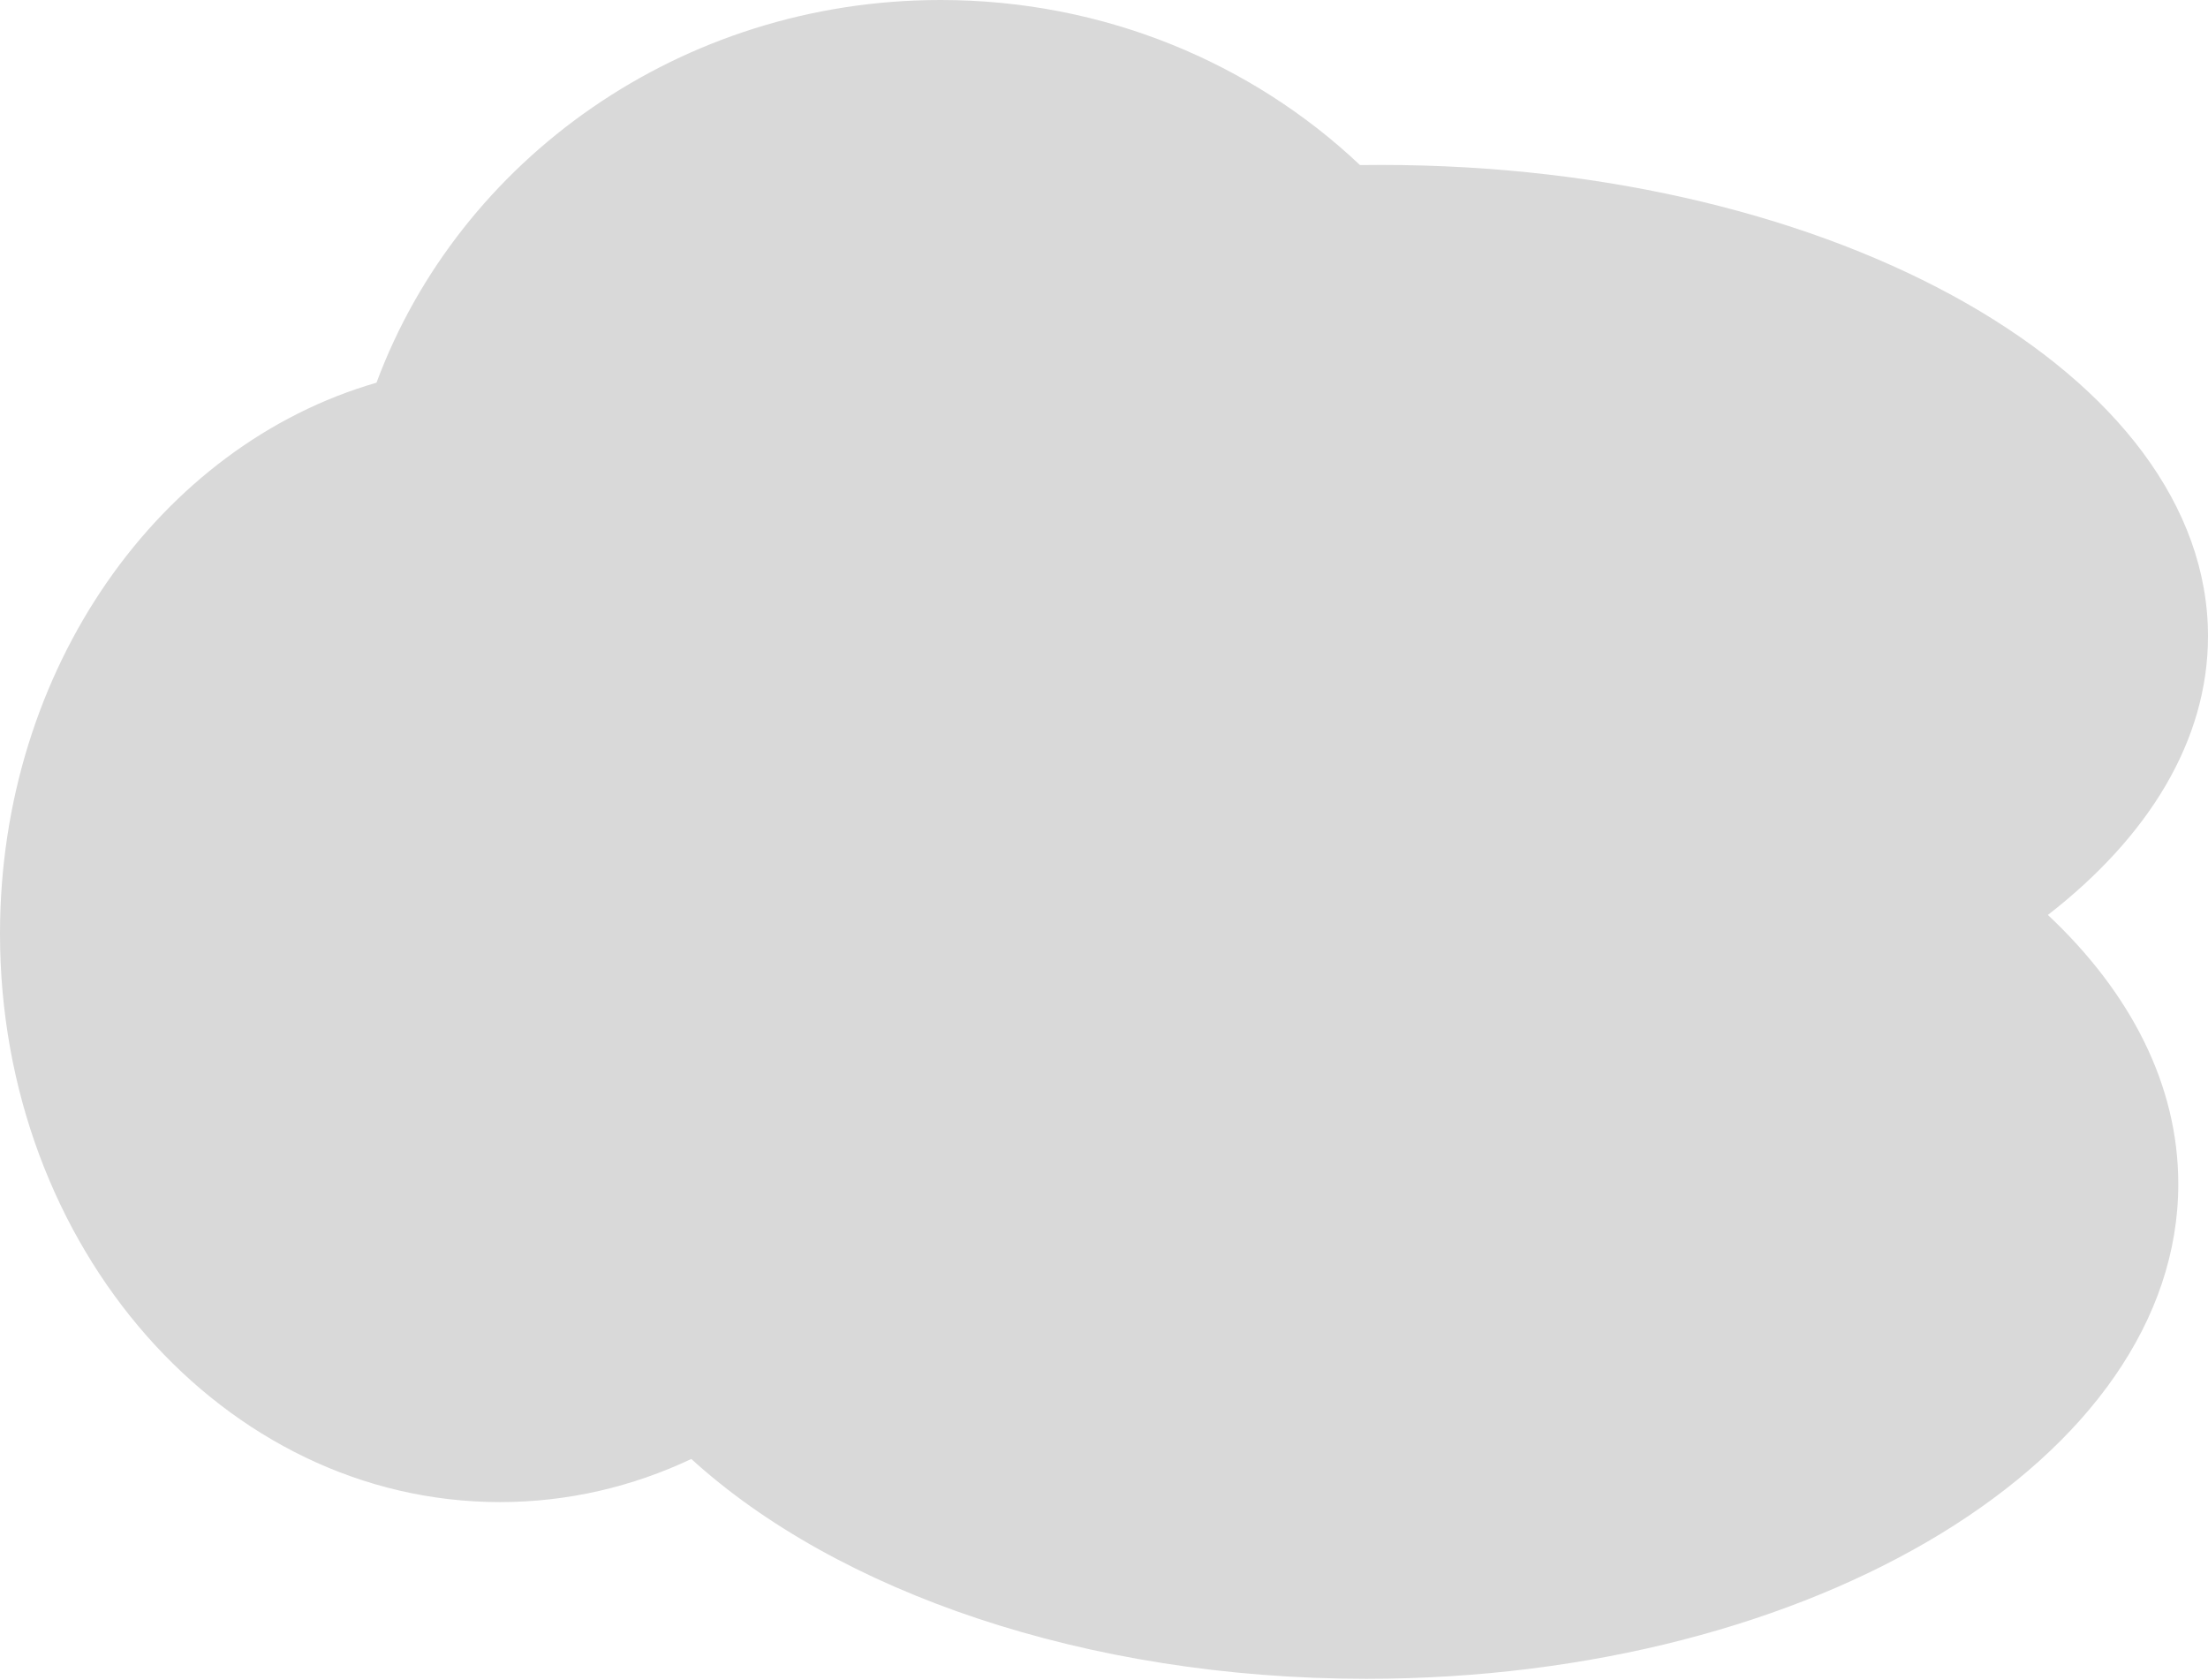 <svg width="389" height="296" viewBox="0 0 389 296" fill="none" xmlns="http://www.w3.org/2000/svg">
<path d="M165.718 0C119.914 0 80.927 28.118 66.329 67.417C28.203 78.43 0 117.708 0 164.474C0 219.777 39.44 264.61 88.092 264.61C100.03 264.61 111.413 261.909 121.795 257.018C147.458 280.367 191.146 295.741 240.727 295.741C319.725 295.741 383.767 256.715 383.767 208.575C383.767 191.097 375.324 174.821 360.79 161.178C378.523 147.425 389 130.446 389 112.07C389 66.222 323.787 29.056 243.343 29.056C242.093 29.056 240.847 29.063 239.604 29.081C220.567 11.093 194.487 7.64926e-05 165.718 0Z" fill="#D9D9D9"/>
</svg>
